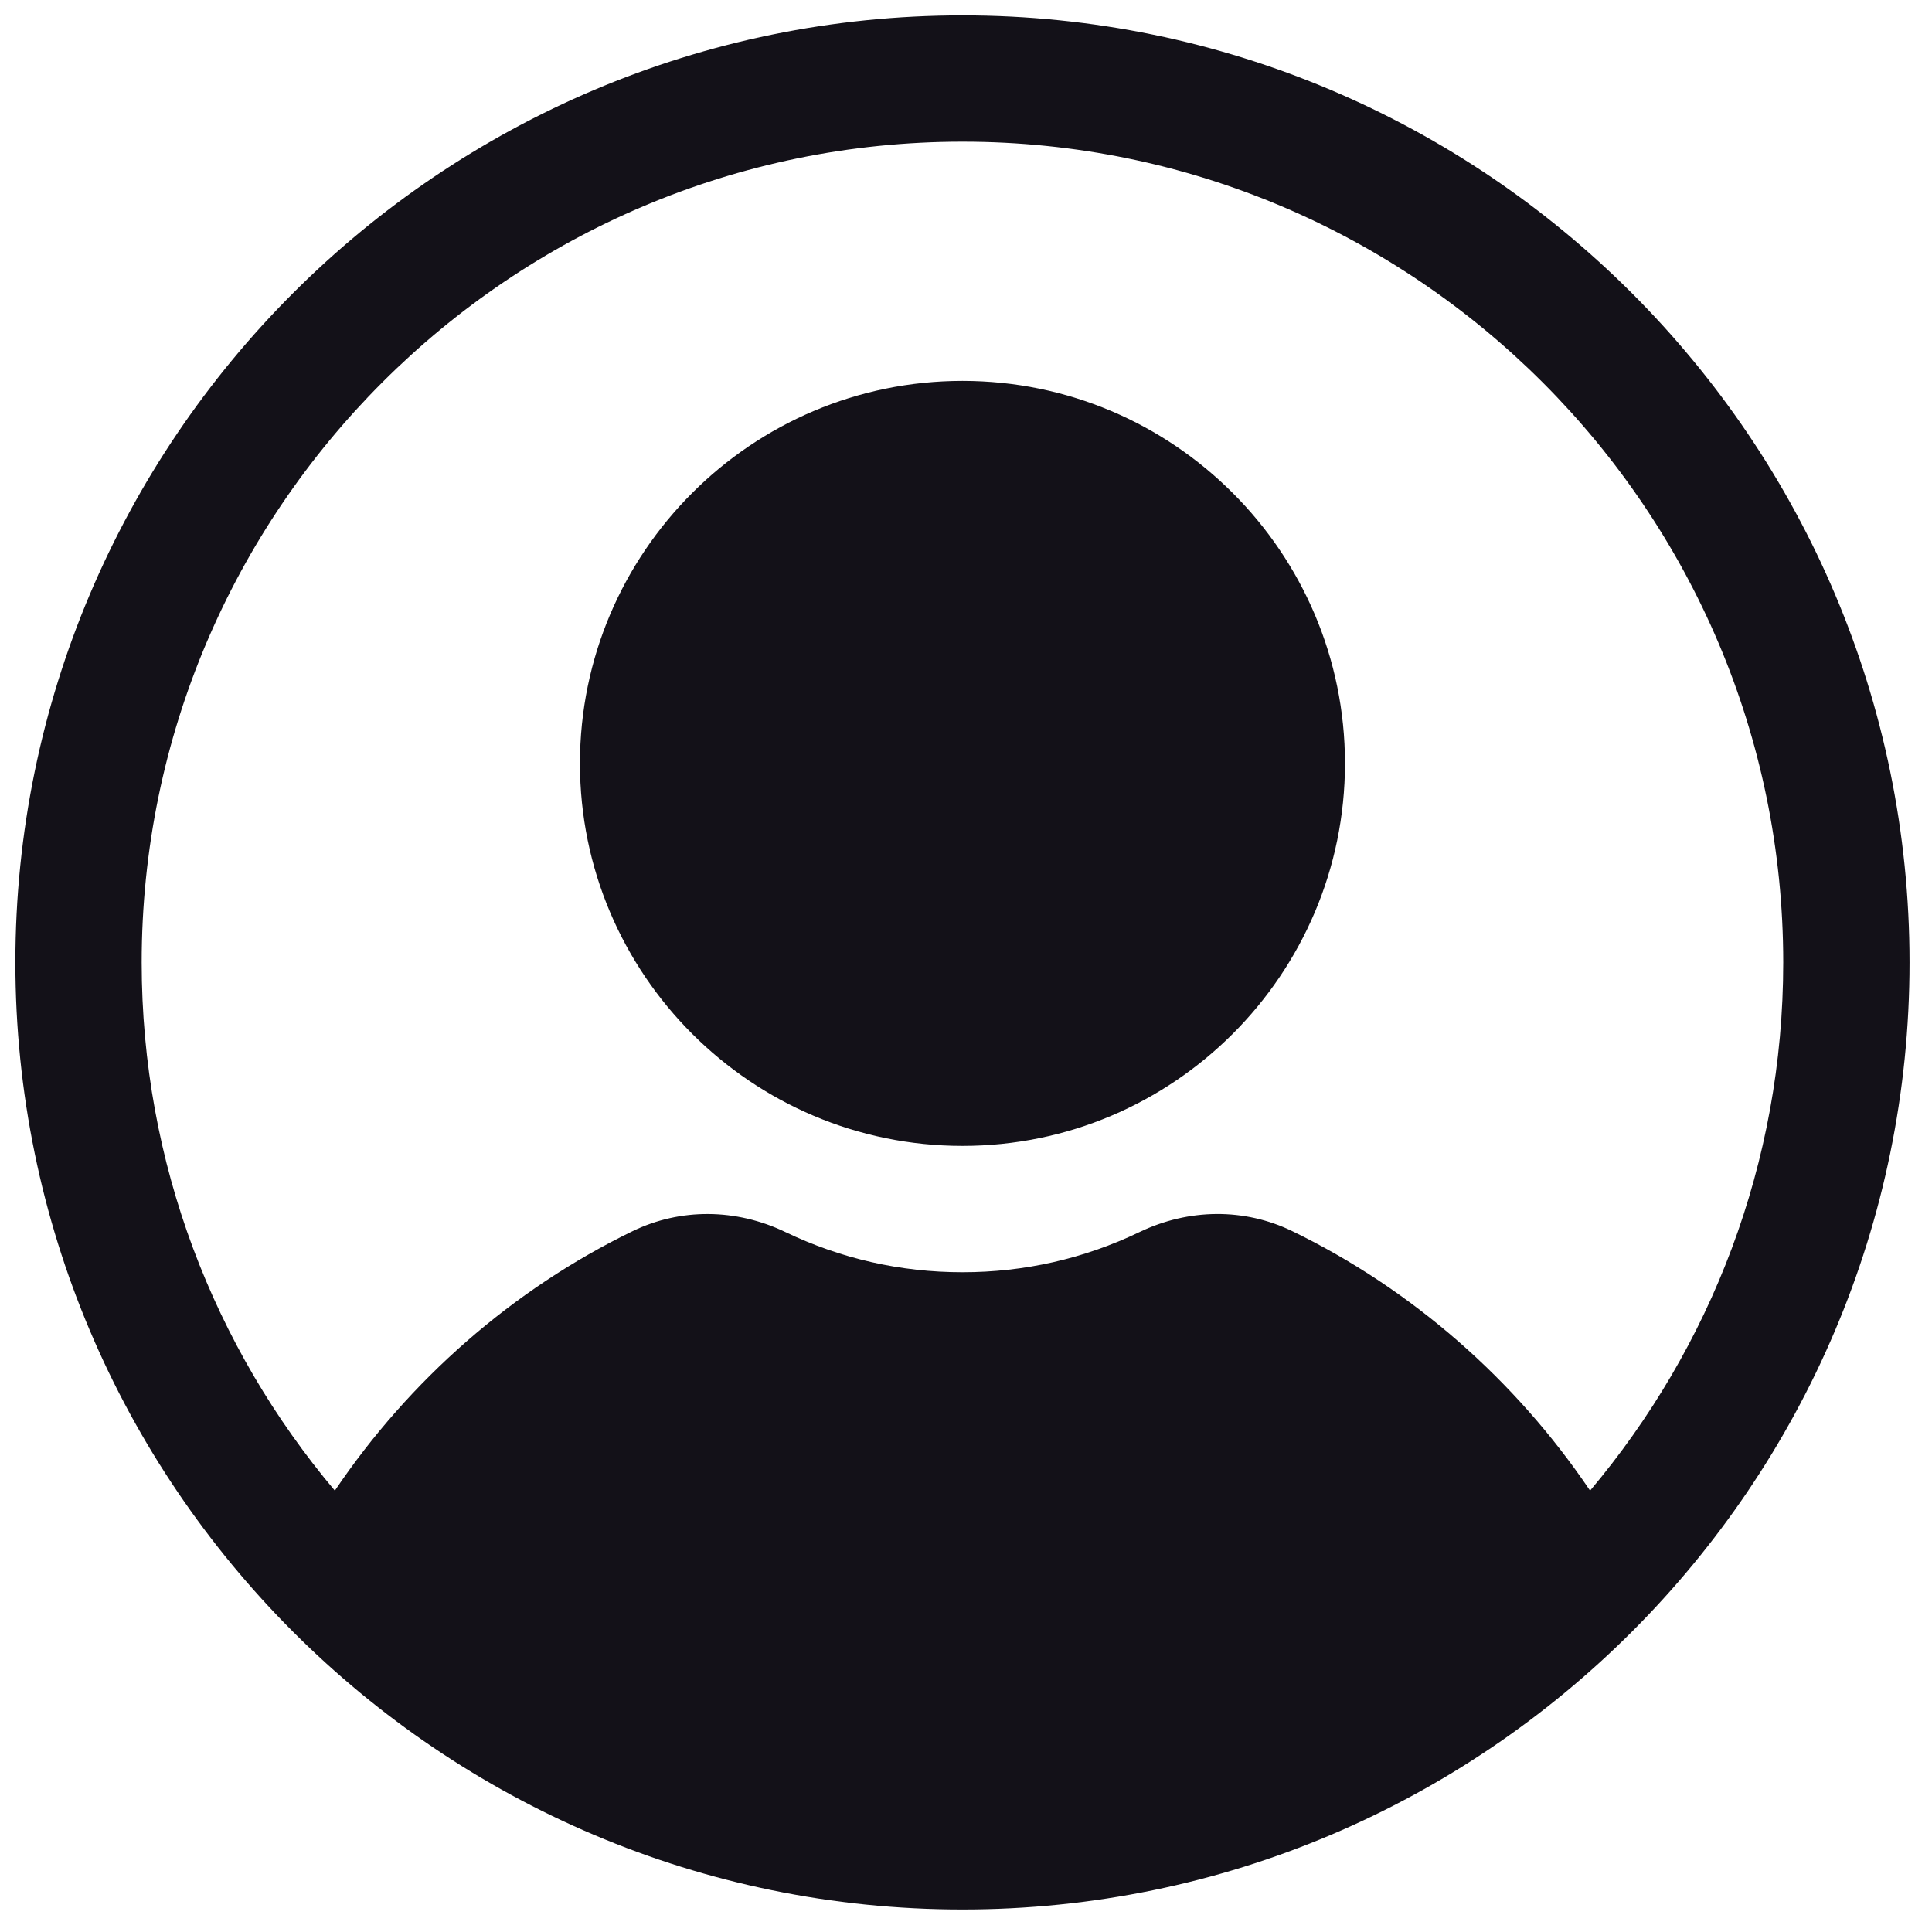 <svg width="51" height="51" viewBox="0 0 51 51" fill="none" xmlns="http://www.w3.org/2000/svg">
<path d="M25.407 30.249C19.839 30.249 15.309 25.72 15.309 20.152C15.309 14.584 19.839 10.055 25.407 10.055C30.974 10.055 35.504 14.584 35.504 20.152C35.504 25.72 30.974 30.249 25.407 30.249Z" fill="#131118"/>
<path d="M25.407 0.406C11.621 0.406 0.406 11.621 0.406 25.406C0.406 39.191 11.621 50.406 25.407 50.406C39.191 50.406 50.407 39.191 50.407 25.406C50.407 11.621 39.191 0.406 25.407 0.406ZM41.974 39.349C40.005 36.43 37.275 34.033 34.108 32.497C32.852 31.888 31.385 31.897 30.081 32.523C28.616 33.227 27.043 33.584 25.407 33.584C23.77 33.584 22.198 33.227 20.732 32.523C19.43 31.898 17.963 31.888 16.705 32.497C13.538 34.033 10.808 36.43 8.839 39.349C5.66 35.577 3.74 30.713 3.74 25.406C3.74 13.459 13.459 3.74 25.407 3.74C37.354 3.74 47.073 13.459 47.073 25.406C47.073 30.713 45.153 35.577 41.974 39.349Z" fill="#131118"/>
</svg>
